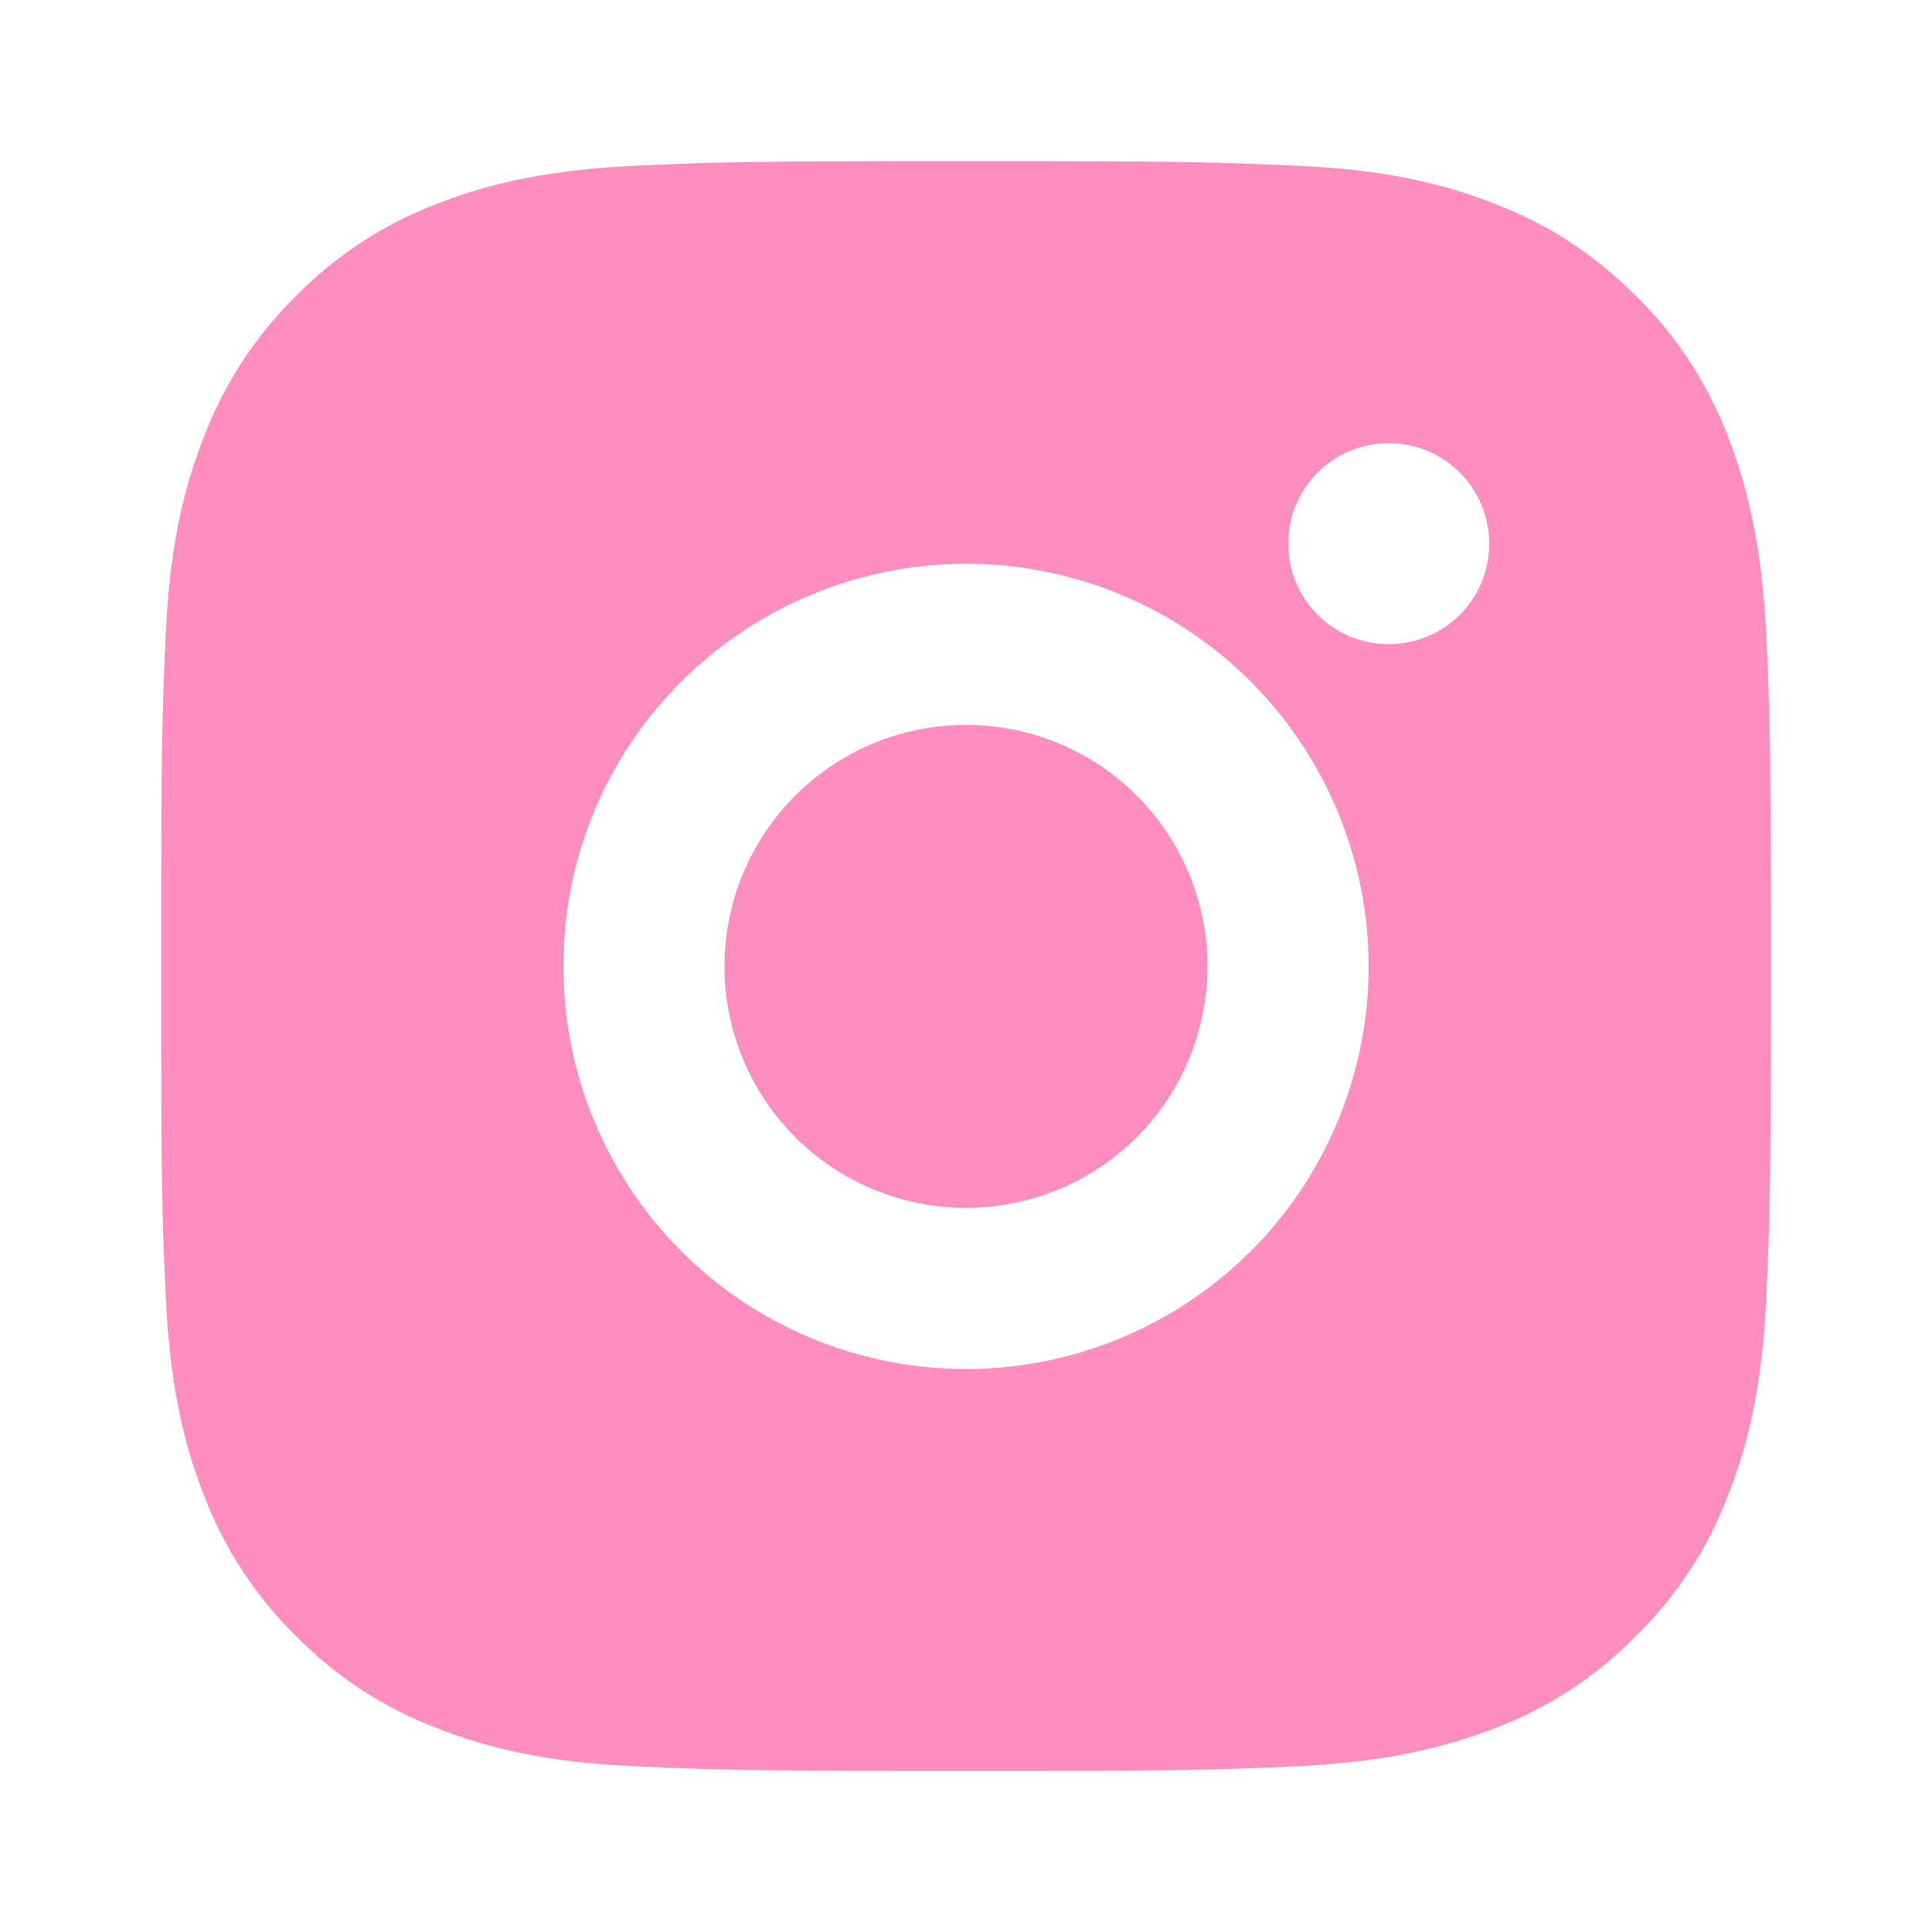 <?xml version="1.0" encoding="UTF-8"?><svg id="Illustration" xmlns="http://www.w3.org/2000/svg" viewBox="0 0 50 50"><defs><style>.cls-1{fill:#ff8ebf;}</style></defs><path class="cls-1" d="M25,4.17c5.66,0,6.37,.02,8.59,.12,2.22,.1,3.73,.45,5.06,.97,1.38,.53,2.53,1.25,3.69,2.4,1.06,1.04,1.88,2.3,2.4,3.69,.51,1.33,.86,2.84,.97,5.06,.1,2.22,.12,2.93,.12,8.59s-.02,6.37-.12,8.59c-.1,2.22-.45,3.73-.97,5.06-.52,1.39-1.34,2.65-2.4,3.69-1.04,1.06-2.3,1.88-3.69,2.4-1.33,.51-2.84,.86-5.06,.97-2.22,.1-2.93,.12-8.59,.12s-6.37-.02-8.59-.12c-2.22-.1-3.73-.45-5.06-.97-1.39-.52-2.65-1.34-3.69-2.4-1.06-1.04-1.88-2.3-2.4-3.69-.52-1.33-.86-2.84-.97-5.06-.1-2.22-.12-2.93-.12-8.59s.02-6.37,.12-8.59c.1-2.22,.45-3.73,.97-5.06,.52-1.39,1.34-2.65,2.4-3.69,1.04-1.06,2.3-1.88,3.69-2.4,1.33-.52,2.84-.86,5.06-.97,2.22-.1,2.93-.12,8.59-.12Zm0,10.42c-2.76,0-5.41,1.1-7.37,3.05s-3.05,4.6-3.05,7.37,1.1,5.41,3.05,7.37c1.95,1.95,4.6,3.05,7.37,3.05s5.41-1.1,7.37-3.05c1.95-1.95,3.05-4.6,3.05-7.37s-1.1-5.41-3.05-7.37c-1.95-1.95-4.6-3.05-7.37-3.05Zm13.54-.52c0-.69-.27-1.35-.76-1.84-.49-.49-1.15-.76-1.84-.76s-1.35,.27-1.84,.76c-.49,.49-.76,1.15-.76,1.84s.27,1.35,.76,1.84c.49,.49,1.15,.76,1.84,.76s1.35-.27,1.84-.76c.49-.49,.76-1.15,.76-1.84Zm-13.54,4.69c1.66,0,3.25,.66,4.42,1.83s1.83,2.76,1.83,4.42-.66,3.25-1.83,4.42-2.76,1.83-4.42,1.83-3.25-.66-4.42-1.83-1.83-2.76-1.83-4.42,.66-3.25,1.83-4.42,2.76-1.83,4.42-1.83Z"/></svg>